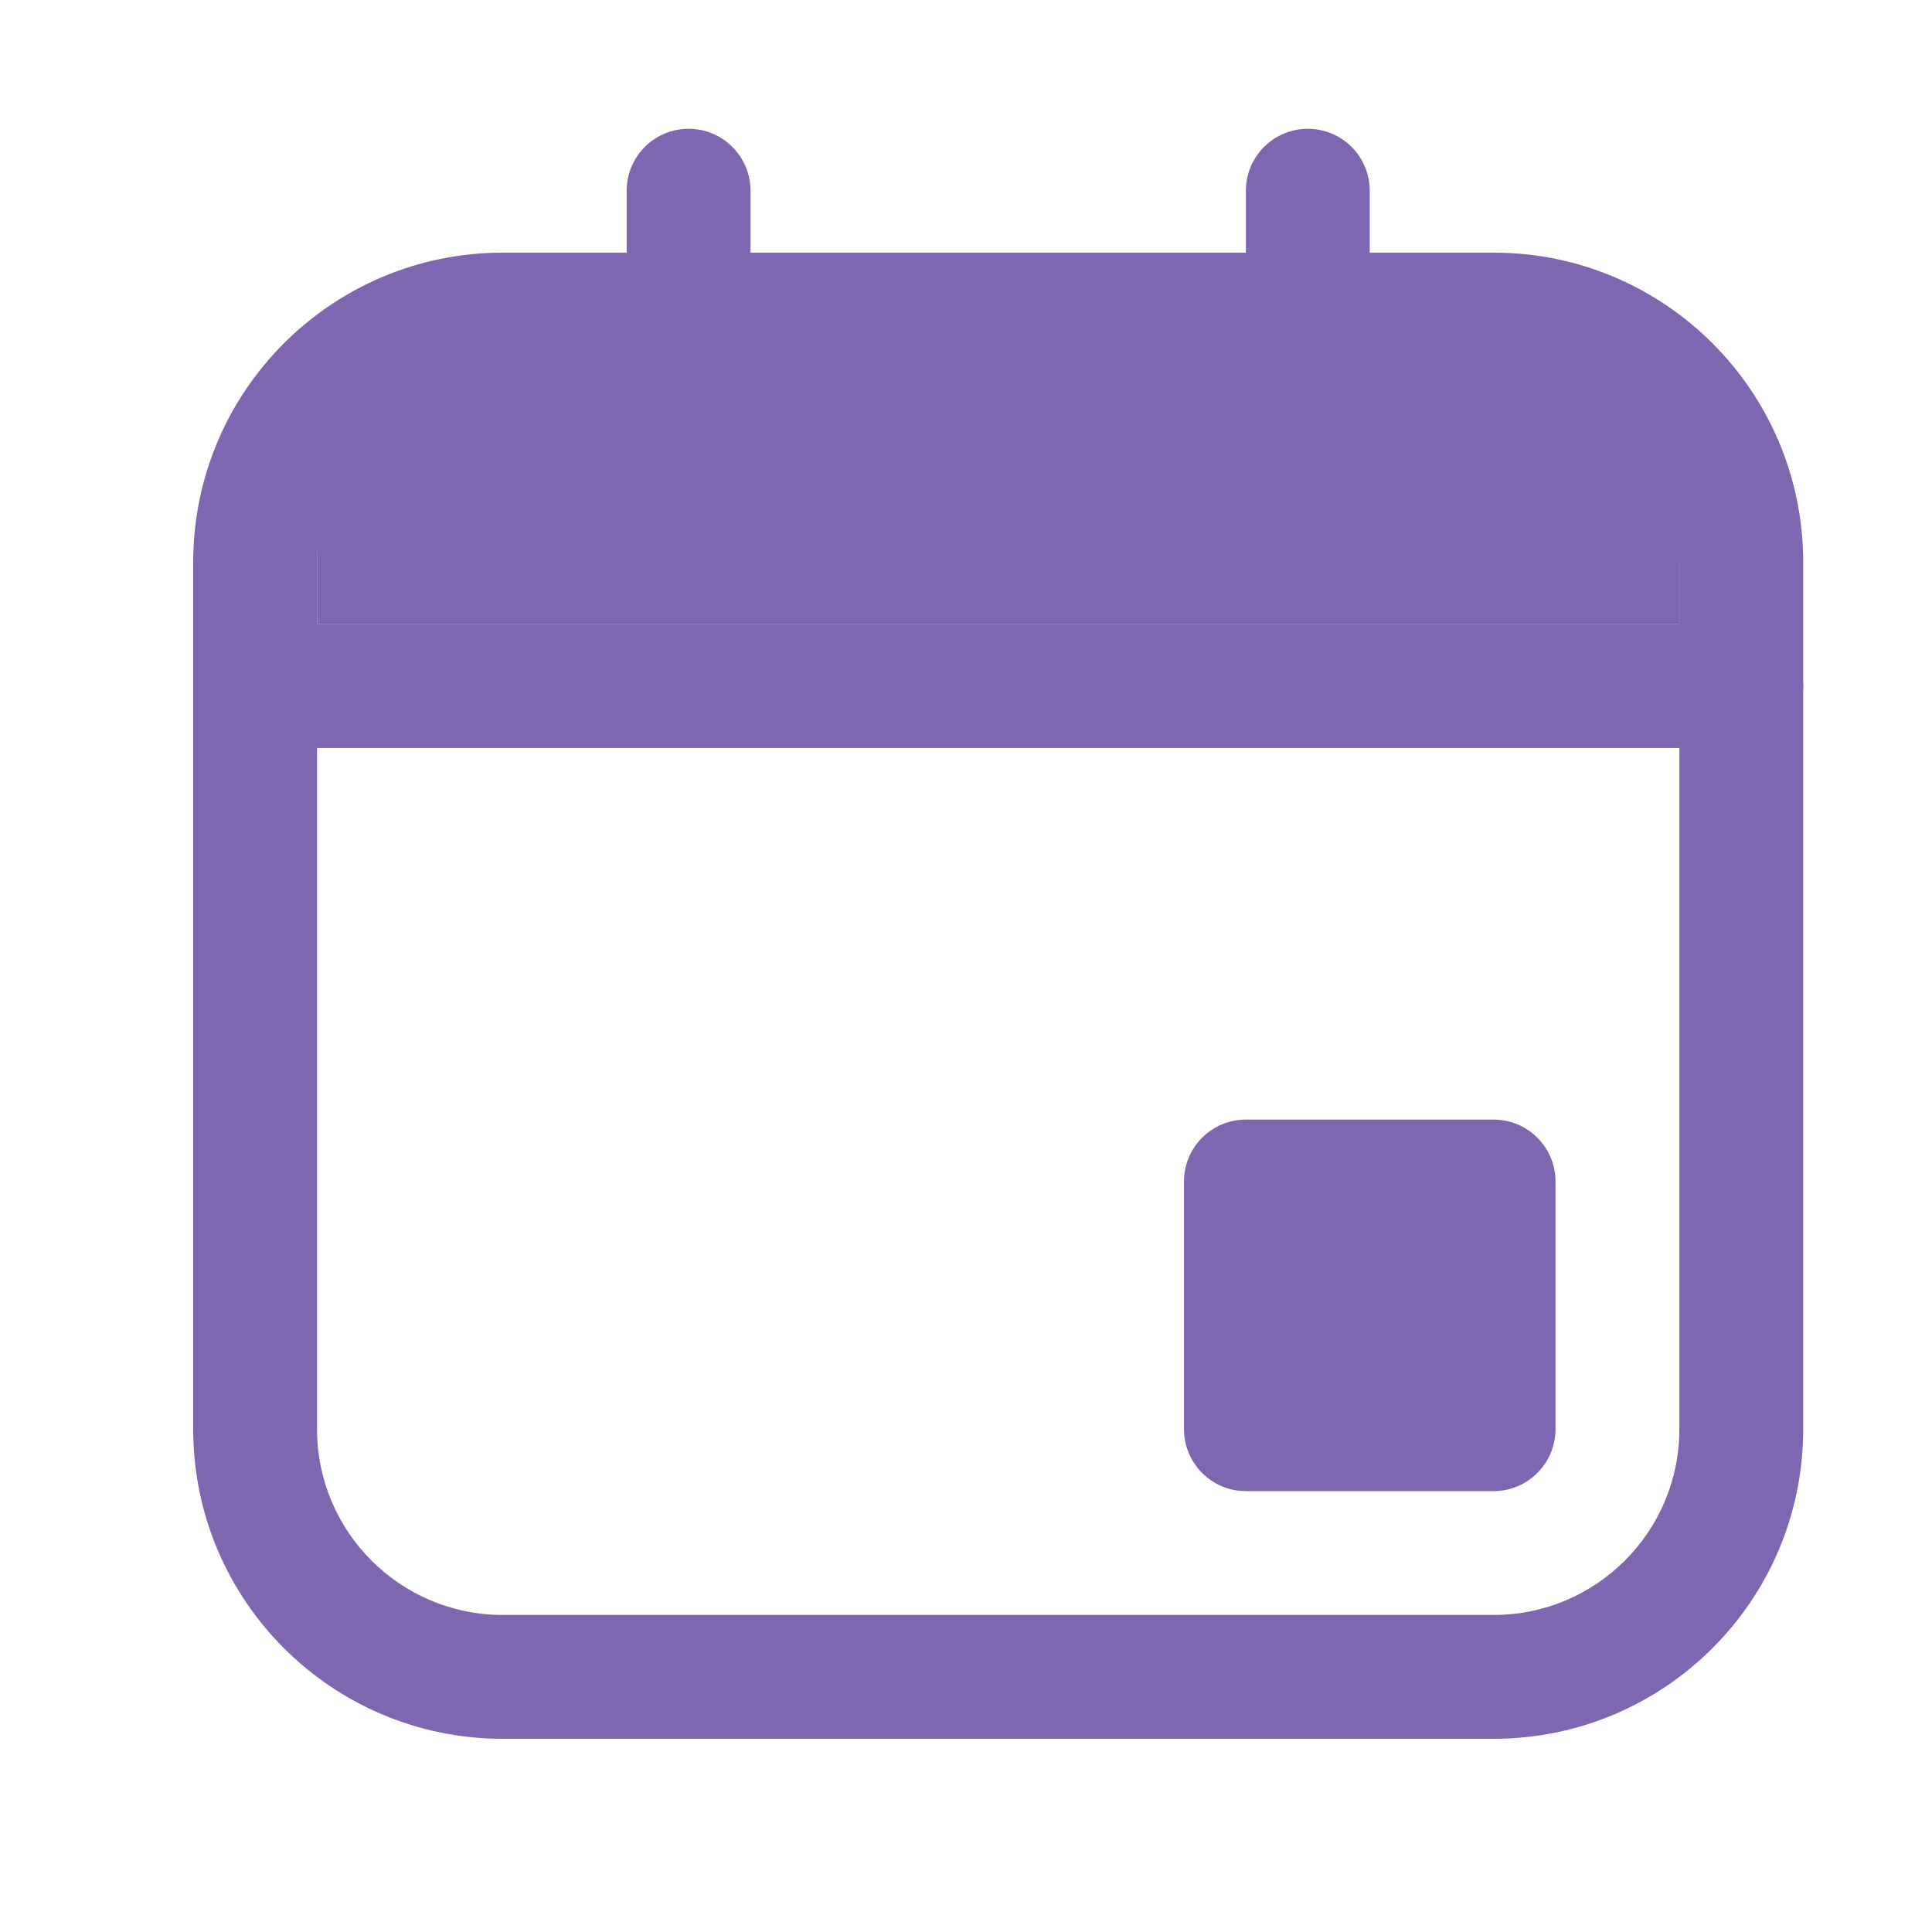 <?xml version="1.0" encoding="UTF-8"?>
<svg width="30px" height="30px" viewBox="0 0 30 30" version="1.1" xmlns="http://www.w3.org/2000/svg" xmlns:xlink="http://www.w3.org/1999/xlink">
    <title>Upcoming</title>
    <g id="Upcoming" stroke="none" stroke-width="1" fill="none" fill-rule="evenodd">
        <g id="Layer_2" transform="translate(3, 2)" fill="#7E67B0">
            <rect id="Rectangle" x="1.923" y="2.885" width="21.154" height="4.808"></rect>
            <path d="M20.192,25 L4.808,25 C2.152,25 0,22.848 0,20.192 L0,6.731 C0,4.076 2.152,1.923 4.808,1.923 L20.192,1.923 C22.848,1.923 25,4.076 25,6.731 L25,20.192 C25,22.848 22.848,25 20.192,25 Z M4.808,3.846 C3.215,3.846 1.923,5.138 1.923,6.731 L1.923,20.192 C1.923,21.785 3.215,23.077 4.808,23.077 L20.192,23.077 C21.785,23.077 23.077,21.785 23.077,20.192 L23.077,6.731 C23.077,5.138 21.785,3.846 20.192,3.846 L4.808,3.846 Z" id="Shape" fill-rule="nonzero"></path>
            <path d="M20.192,21.154 L16.346,21.154 C15.815,21.154 15.385,20.723 15.385,20.192 L15.385,16.346 C15.385,15.815 15.815,15.385 16.346,15.385 L20.192,15.385 C20.723,15.385 21.154,15.815 21.154,16.346 L21.154,20.192 C21.154,20.723 20.723,21.154 20.192,21.154 Z" id="Shape" fill-rule="nonzero"></path>
            <path d="M24.038,9.615 L0.962,9.615 C0.43,9.615 0,9.185 0,8.654 C0,8.123 0.43,7.692 0.962,7.692 L24.038,7.692 C24.57,7.692 25,8.123 25,8.654 C25,9.185 24.57,9.615 24.038,9.615 Z" id="Path" fill-rule="nonzero"></path>
            <path d="M7.692,5.769 C7.161,5.769 6.731,5.339 6.731,4.808 L6.731,0.962 C6.731,0.43 7.161,0 7.692,0 C8.223,0 8.654,0.43 8.654,0.962 L8.654,4.808 C8.654,5.339 8.223,5.769 7.692,5.769 Z" id="Path" fill-rule="nonzero"></path>
            <path d="M17.308,5.769 C16.777,5.769 16.346,5.339 16.346,4.808 L16.346,0.962 C16.346,0.43 16.777,0 17.308,0 C17.839,0 18.269,0.43 18.269,0.962 L18.269,4.808 C18.269,5.339 17.839,5.769 17.308,5.769 Z" id="Path" fill-rule="nonzero"></path>
        </g>
    </g>
</svg>